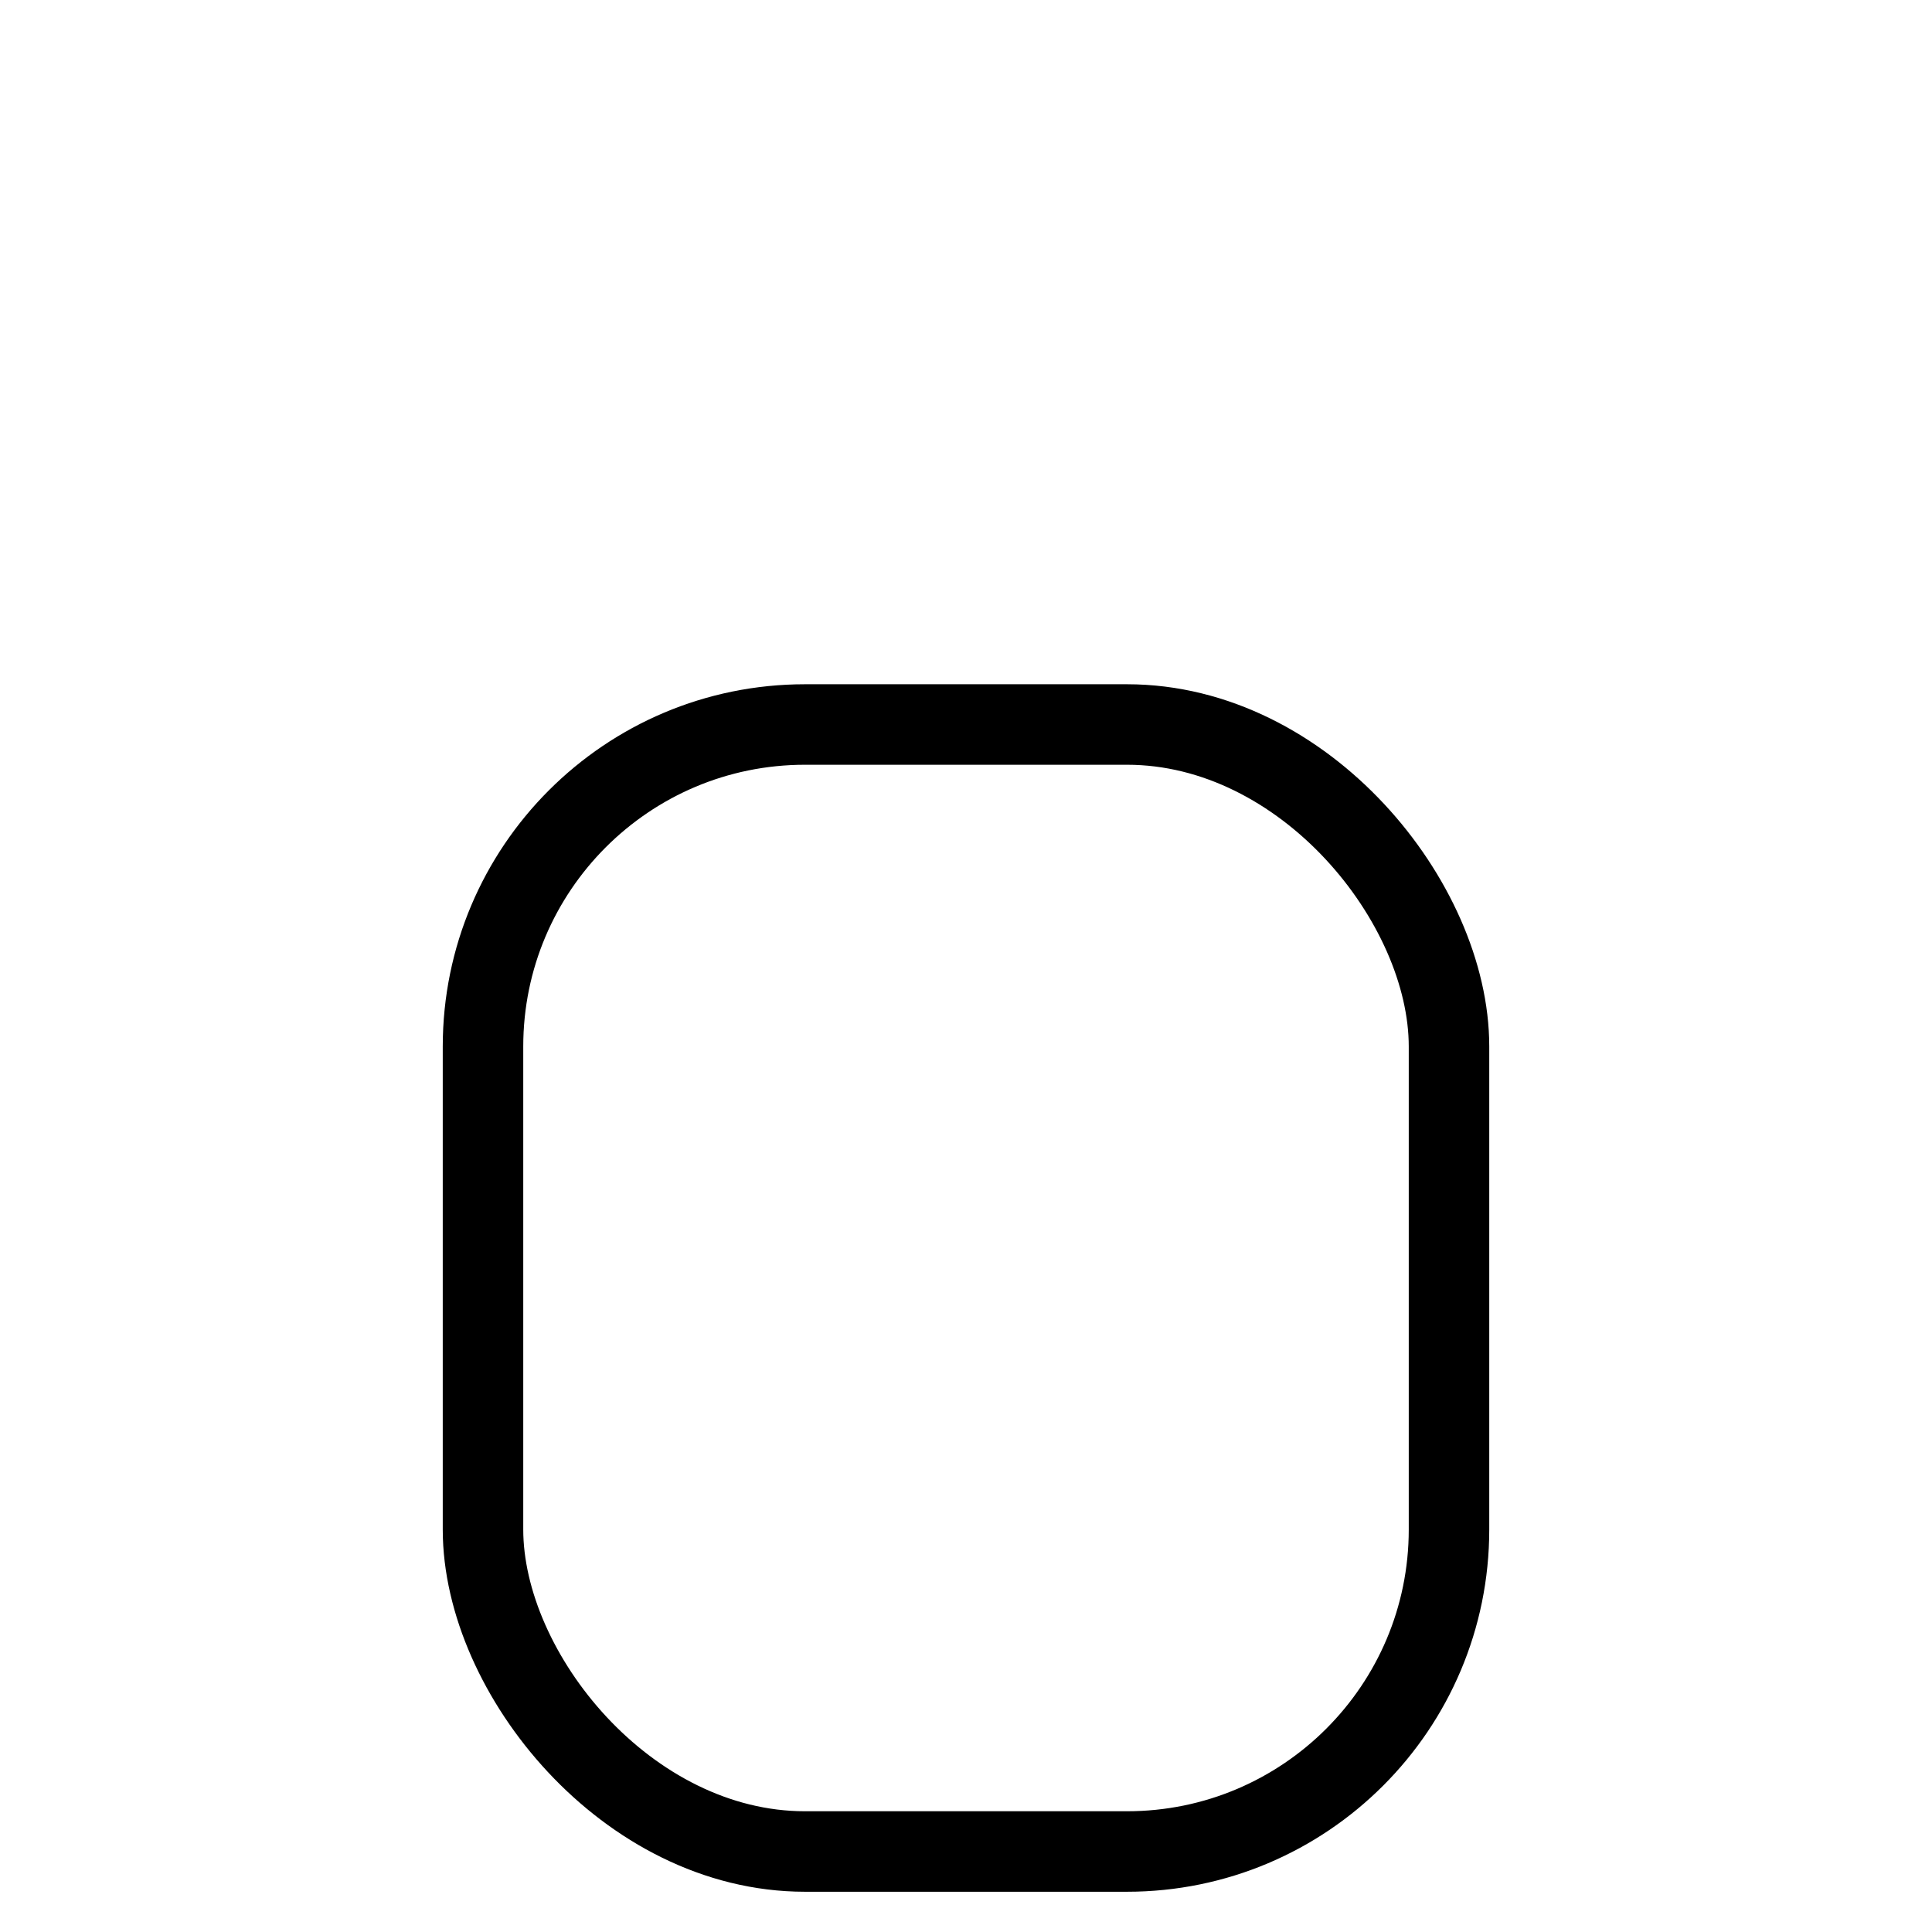 <svg id="nc_icon" xmlns="http://www.w3.org/2000/svg" viewBox="0 0 24 24"><g fill="none" class="nc-icon-wrapper"><path d="M8.414 8.414A2.559 2.559 0 0 0 9.34 9h5.32a2.559 2.559 0 0 0 .926-.586 26.147 26.147 0 0 0 3.242-5.242A30.227 30.227 0 0 0 14 6.049V6c0-2-2-6-2-6s-2 4-2 6c0 .017.005.033.005.049a30.227 30.227 0 0 0-4.833-2.877 26.147 26.147 0 0 0 3.242 5.242Z" data-cap="butt" data-color="color-2" data-stroke="none"/><rect width="12" height="14" x="6" y="9" stroke="currentColor" stroke-linecap="square" stroke-miterlimit="10" rx="4" ry="4" vector-effect="non-scaling-stroke"/></g></svg>
